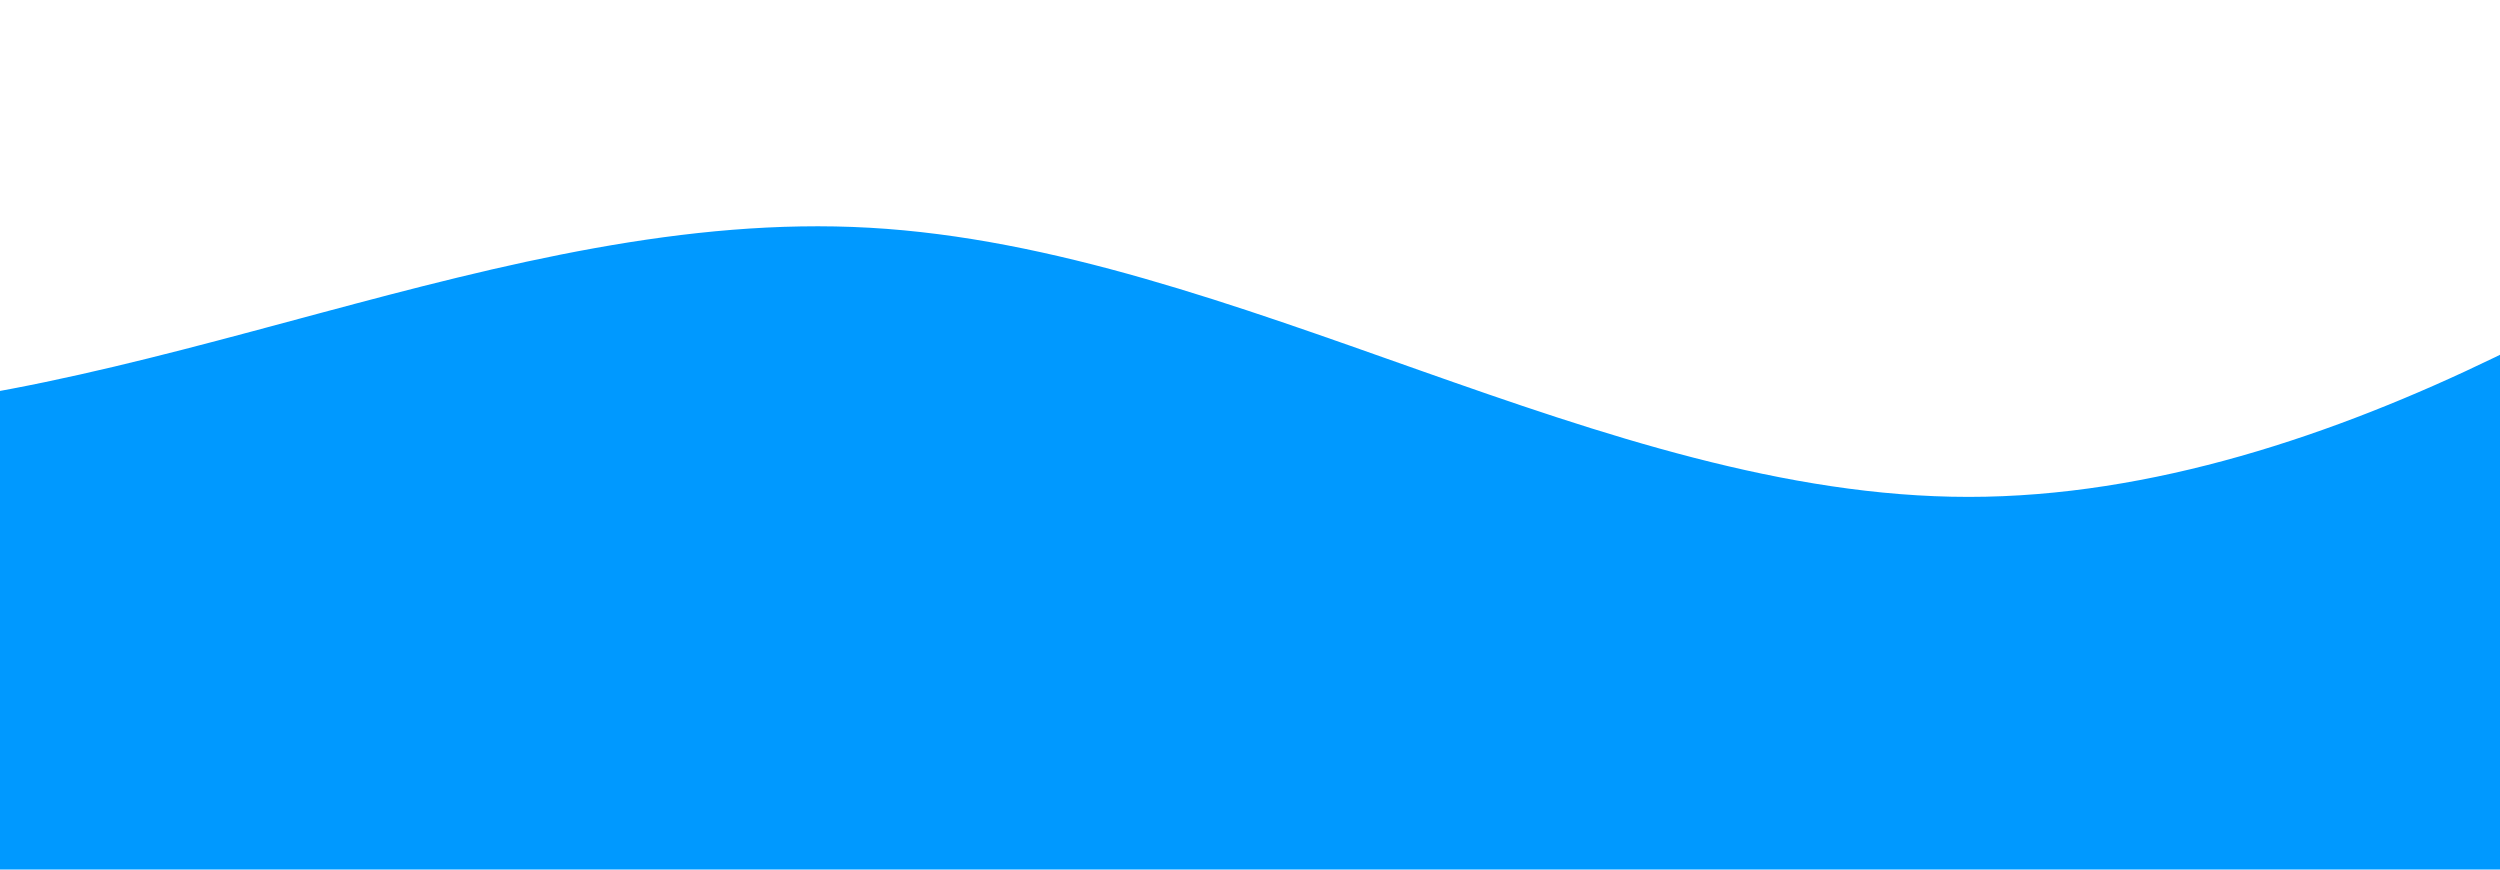 <svg width="414" height="144" viewBox="0 0 414 144" fill="none" xmlns="http://www.w3.org/2000/svg">
<path fill-rule="evenodd" clip-rule="evenodd" d="M-220 0L-189.667 17.143C-159.333 34.286 -98.667 68.571 -38 68.571C22.667 68.571 83.333 34.286 144 37.714C204.667 41.143 265.333 82.286 326 82.286C386.667 82.286 447.333 41.143 477.667 20.571L508 0V144H477.667C447.333 144 386.667 144 326 144C265.333 144 204.667 144 144 144C83.333 144 22.667 144 -38 144C-98.667 144 -159.333 144 -189.667 144H-220V0Z" fill="#0099FF"/>
</svg>
